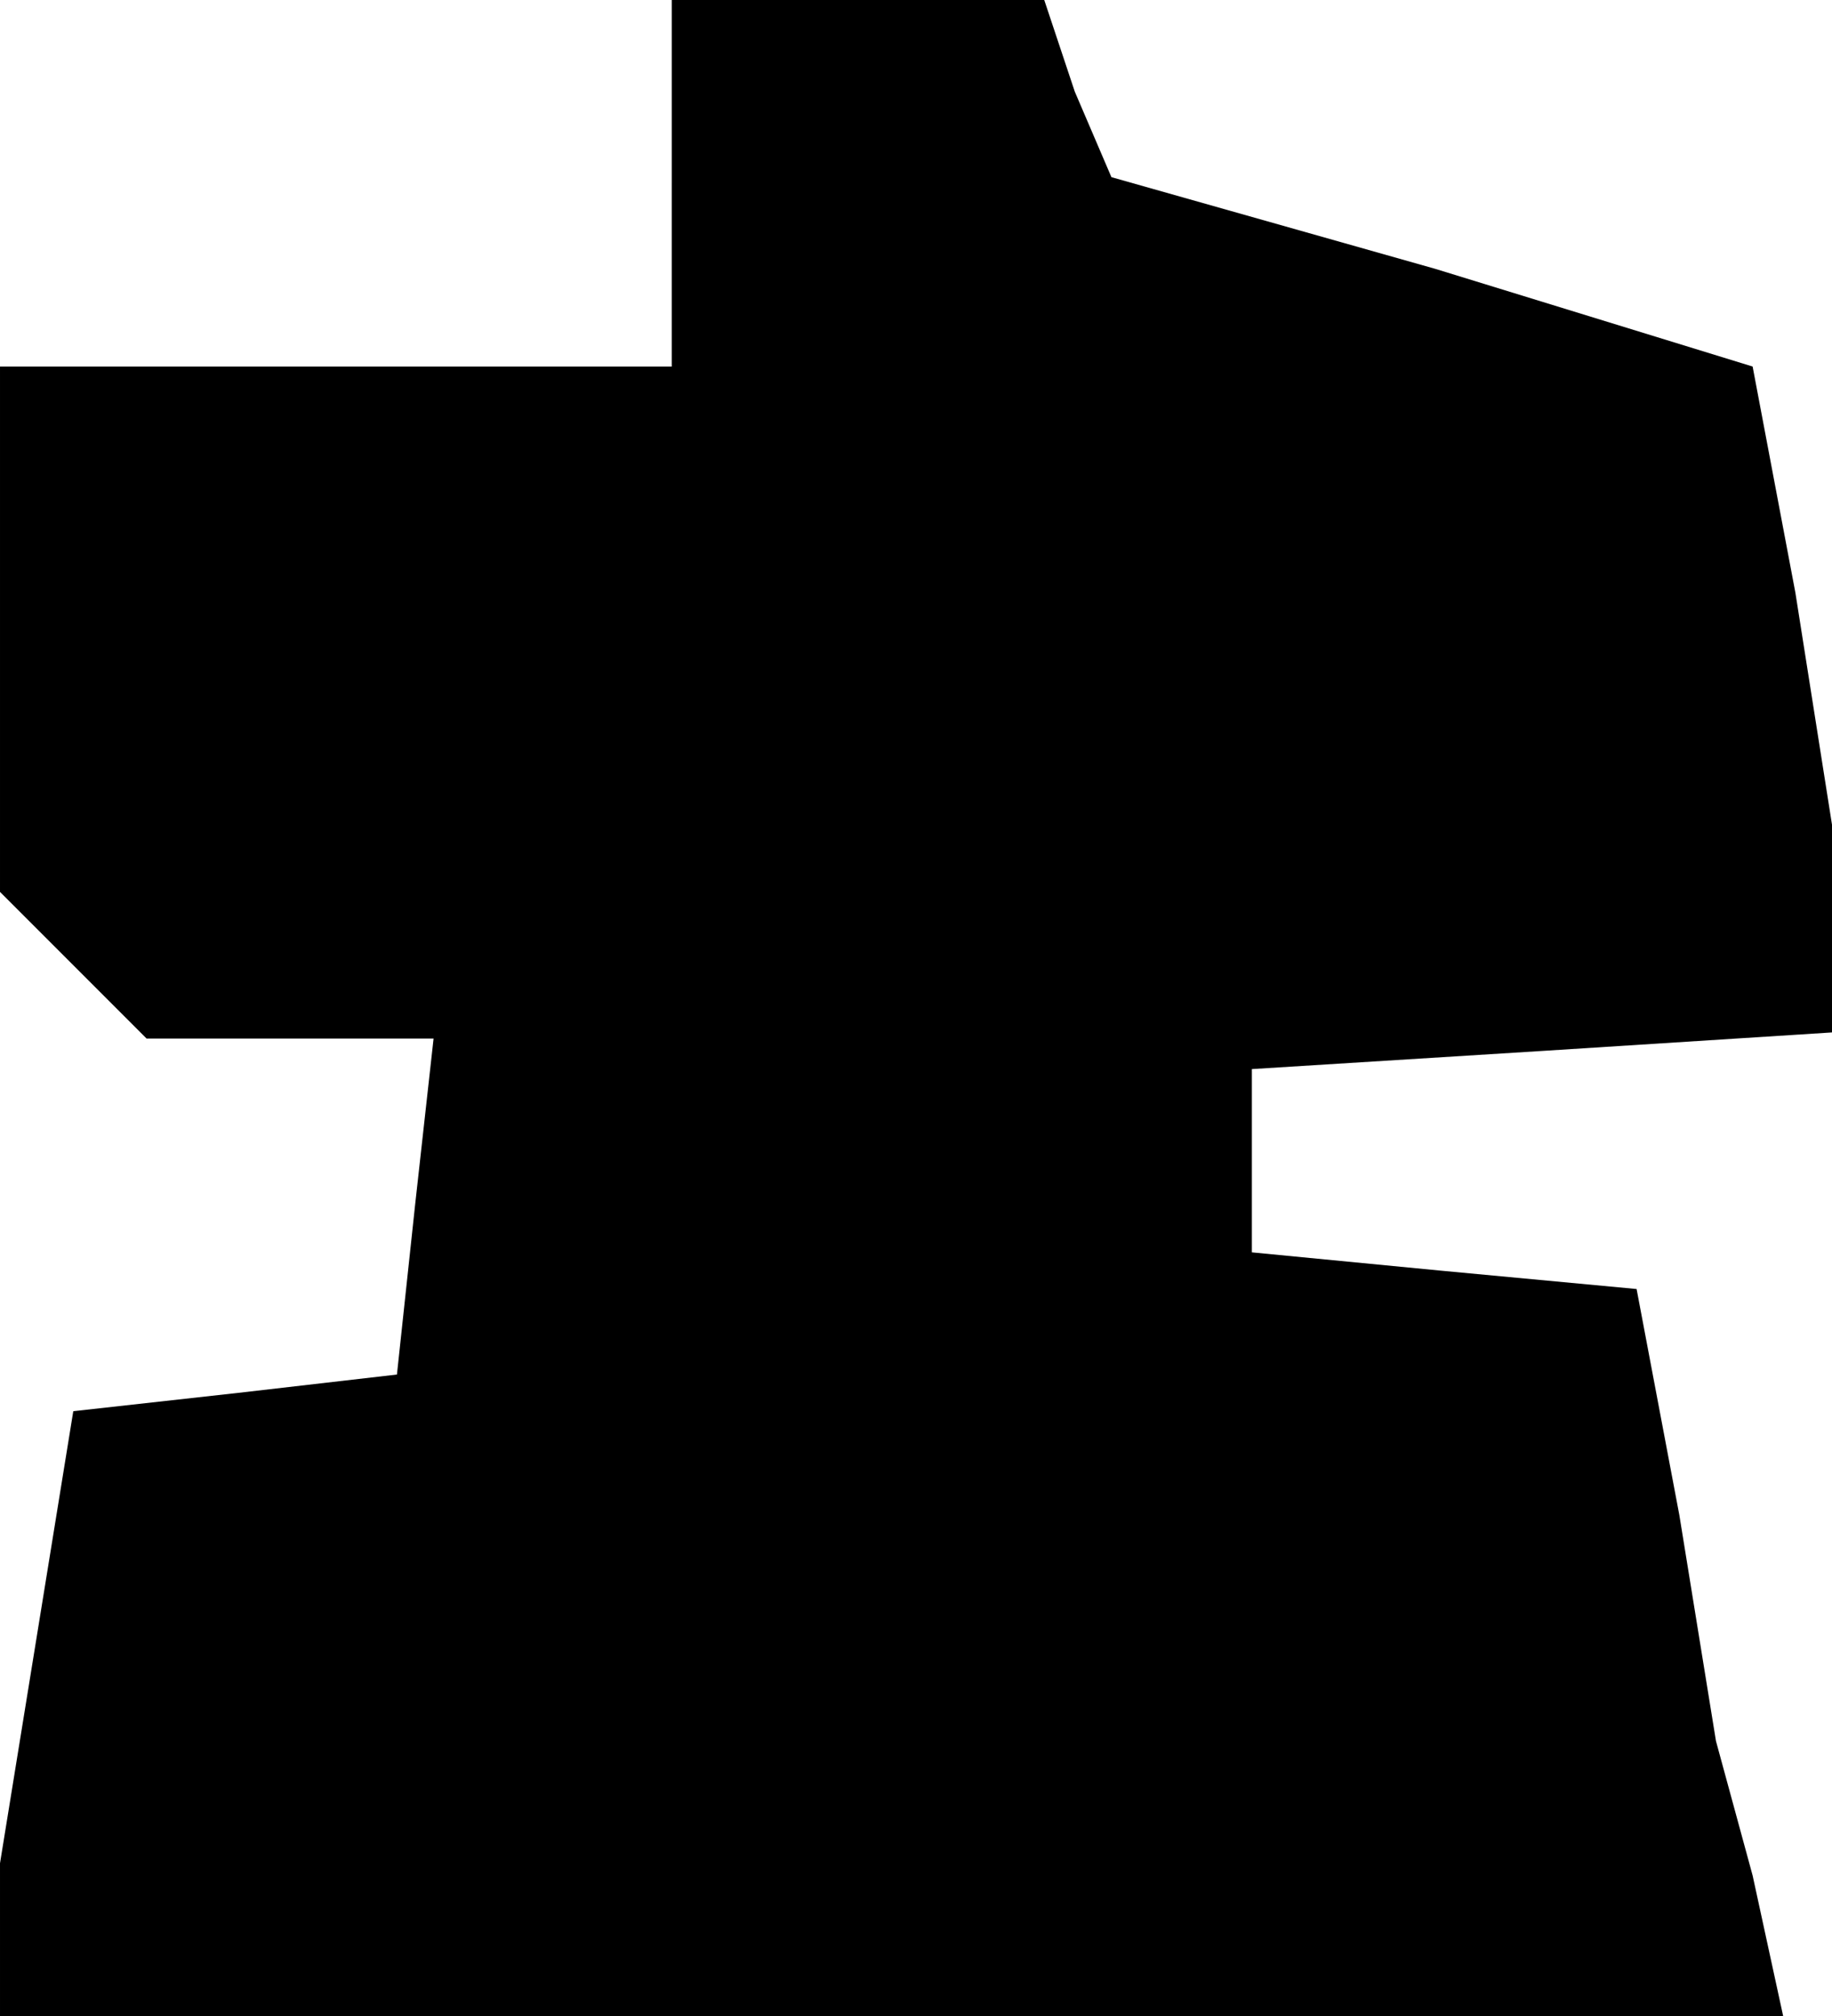 <?xml version="1.0" standalone="no"?>
<!DOCTYPE svg PUBLIC "-//W3C//DTD SVG 20010904//EN"
 "http://www.w3.org/TR/2001/REC-SVG-20010904/DTD/svg10.dtd">
<svg version="1.0" xmlns="http://www.w3.org/2000/svg"
 width="30pt" height="33pt" viewBox="0 0 30 33"
 preserveAspectRatio="xMidYMid meet">
<g transform="translate(0,33) scale(0.1,-0.1)"
fill="#000000" stroke="none">
<path d="M110 300 l0 -30 -55 0 -55 0 0 -43 0 -43 12 -12 12 -12 24 0 23 0 -3
-27 -3 -28 -26 -3 -27 -3 -6 -37 -6 -37 0 -12 0 -13 146 0 146 0 -5 23 -6 22
-6 37 -7 37 -32 3 -31 3 0 15 0 15 48 3 47 3 0 17 0 17 -6 38 -7 37 -52 16
-53 15 -6 14 -5 15 -31 0 -30 0 0 -30z"/>
</g>
</svg>
